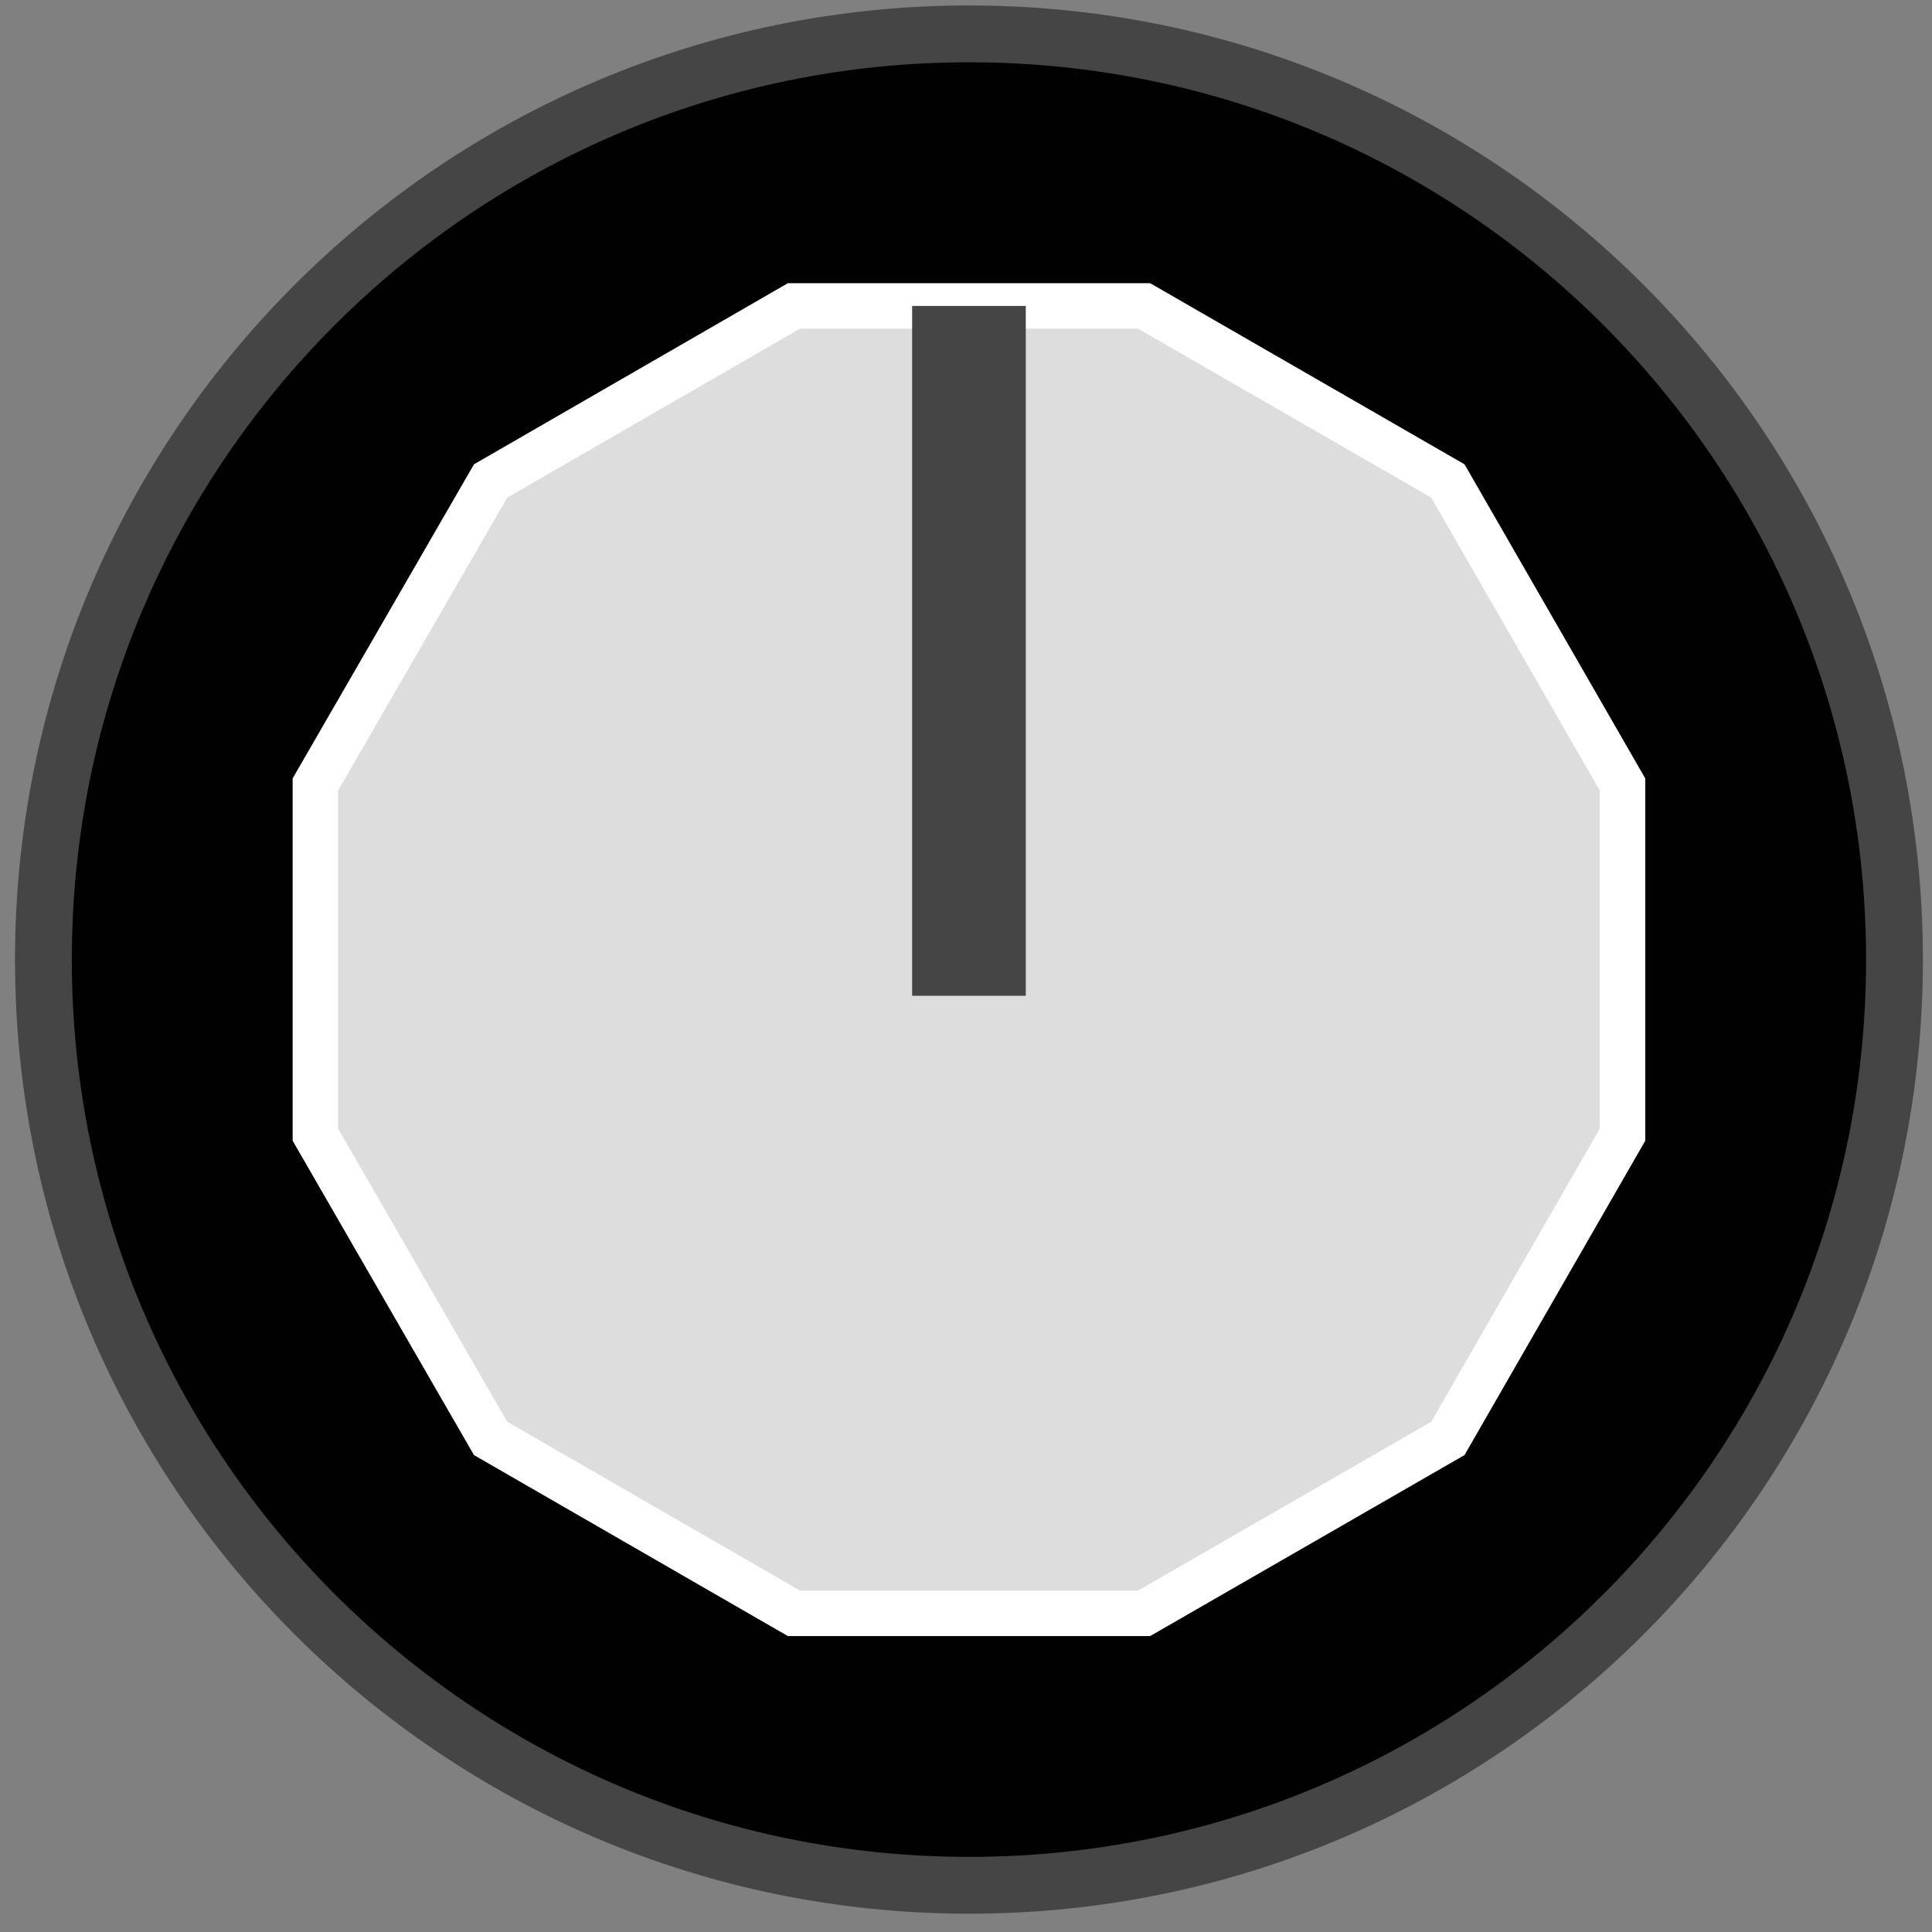 <?xml version="1.0" encoding="utf-8"?>
<!-- Generator: Adobe Illustrator 16.0.0, SVG Export Plug-In . SVG Version: 6.00 Build 0)  -->
<!DOCTYPE svg PUBLIC "-//W3C//DTD SVG 1.1 Basic//EN" "http://www.w3.org/Graphics/SVG/1.1/DTD/svg11-basic.dtd">
<svg version="1.1" baseProfile="basic" id="Layer_1"
	 xmlns="http://www.w3.org/2000/svg" xmlns:xlink="http://www.w3.org/1999/xlink" x="0px" y="0px" width="17px" height="17px"
	 viewBox="0 0 17 17" xml:space="preserve">
<rect x="0" y="0" width="17" height="17" fill="#808080" stroke="none"/>
<g id="layer1_18_" transform="translate(-168.093,-67.397)">
		<path id="path110598_9_" fill="#010101" stroke="#454545" stroke-width="0.5" stroke-miterlimit="10" d="
		M184.763,75.841c0,4.5-3.644,8.145-8.142,8.145c-4.497,0-8.146-3.645-8.146-8.145s3.649-8.146,8.146-8.146
		C181.119,67.695,184.763,71.341,184.763,75.841"/>
	<polygon fill="#DEDDDD" stroke="#FFFFFF" stroke-width="0.4" stroke-miterlimit="10" points="175.079,81.593 172.41,80.054 
		170.868,77.381 170.868,74.3 172.41,71.629 175.079,70.089 178.16,70.089 180.833,71.629 182.37,74.3 182.37,77.381 
		180.833,80.054 178.16,81.593 	"/>
	<line fill="none" stroke="#454545" stroke-miterlimit="10" x1="176.619" y1="70.089" x2="176.619" y2="76.159"/>
</g>
</svg>